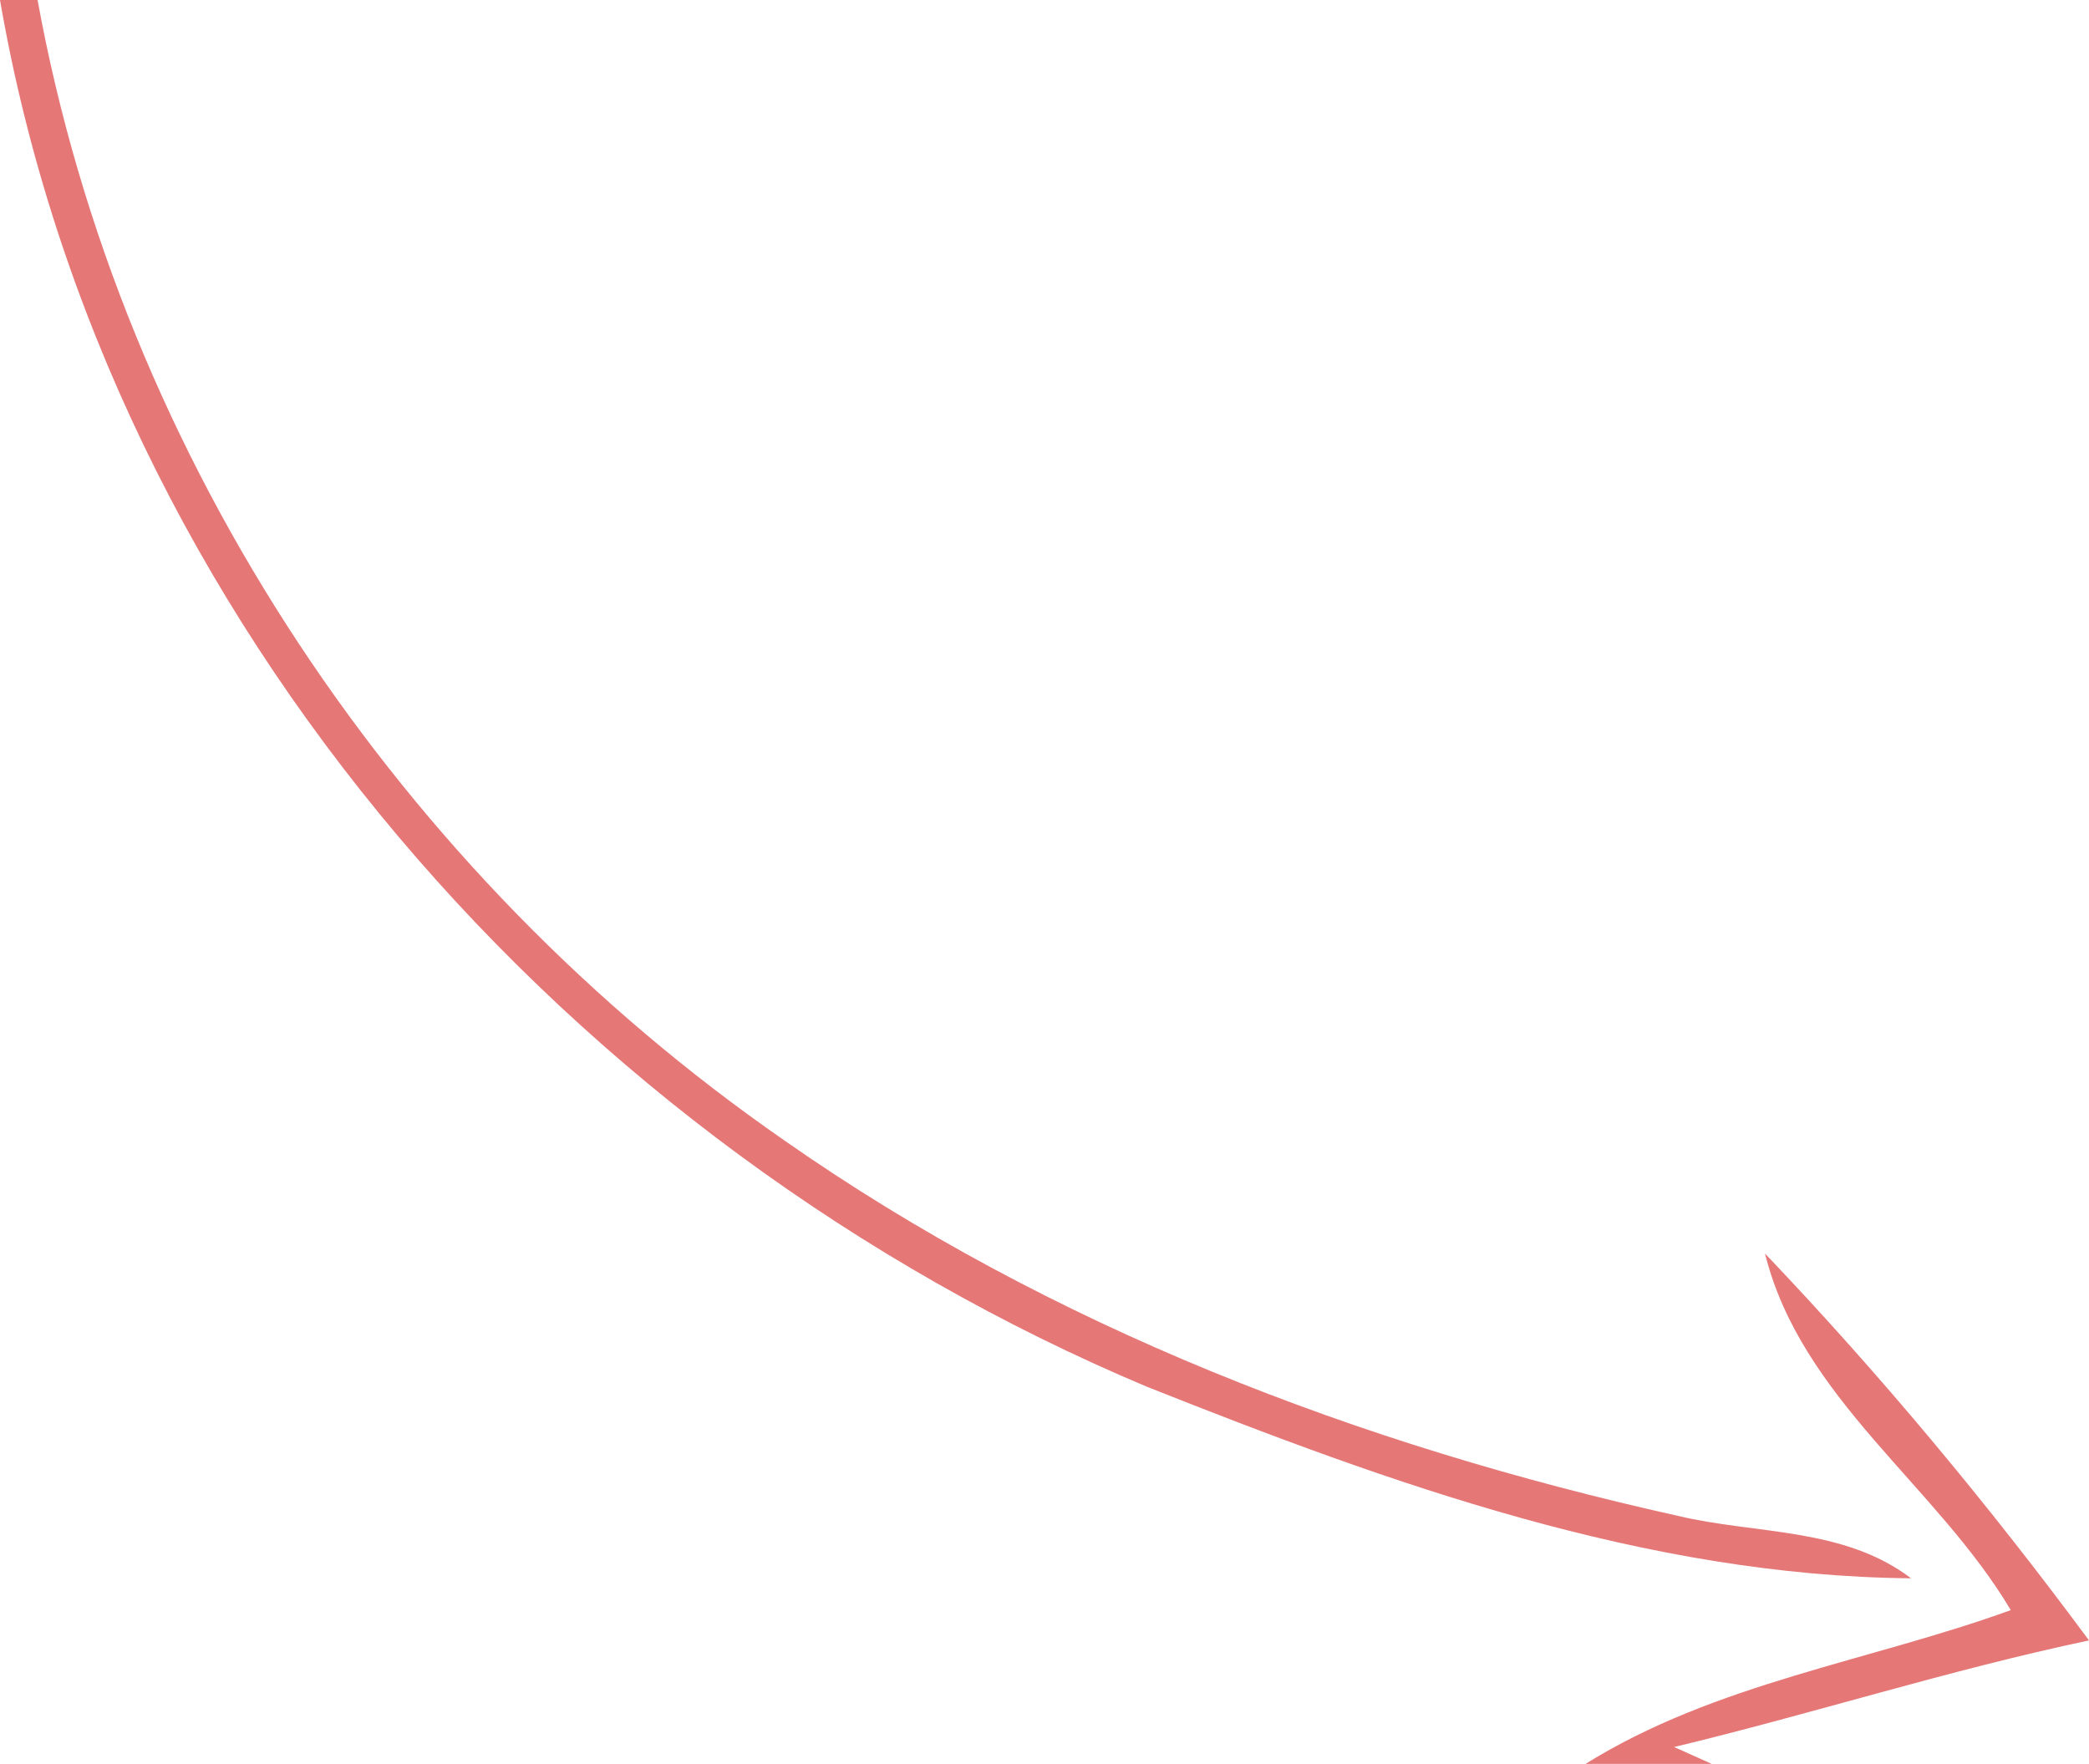 <?xml version="1.0" encoding="UTF-8" standalone="no"?>
<svg
   xmlns:dc="http://purl.org/dc/elements/1.1/"
   xmlns:cc="http://creativecommons.org/ns#"
   xmlns:rdf="http://www.w3.org/1999/02/22-rdf-syntax-ns#"
   xmlns:svg="http://www.w3.org/2000/svg"
   xmlns="http://www.w3.org/2000/svg"
   xmlns:sodipodi="http://sodipodi.sourceforge.net/DTD/sodipodi-0.dtd"
   xmlns:inkscape="http://www.inkscape.org/namespaces/inkscape"
   width="54.48"
   height="46"
   viewBox="0 0 54.48 46"
   version="1.1"
   id="svg2"
   inkscape:version="0.91 r13725"
   sodipodi:docname="arrow1.svg">
  <defs
     id="defs11" />
  <sodipodi:namedview
     pagecolor="#ffffff"
     bordercolor="#666666"
     borderopacity="1"
     objecttolerance="10"
     gridtolerance="10"
     guidetolerance="10"
     inkscape:pageopacity="0"
     inkscape:pageshadow="2"
     inkscape:window-width="640"
     inkscape:window-height="480"
     id="namedview9"
     showgrid="false"
     fit-margin-top="0"
     fit-margin-left="0"
     fit-margin-right="0"
     fit-margin-bottom="0"
     inkscape:zoom="3.4862385"
     inkscape:cx="0.63"
     inkscape:cy="23.5"
     inkscape:window-x="0"
     inkscape:window-y="0"
     inkscape:window-maximized="0"
     inkscape:current-layer="svg2" />
  <g
     id="#7e25259c"
     transform="translate(-53.87,-1)">
    <path
       d="m 53.87,1 0.98,0 c 2.19,12.02 9.47,22.8 19.46,29.73 6.97,4.88 15.04,7.96 23.31,9.8 2.05,0.49 4.32,0.29 6.09,1.63 C 96.8,42.1 90.13,39.69 83.77,37.16 68.77,30.85 56.68,17.24 53.87,1 Z"
       id="path5"
       inkscape:connector-curvature="0"
       style="opacity:1;fill:#e57777" />
    <path
       d="m 106.31,42.99 c -1.93,-3.25 -5.47,-5.52 -6.41,-9.3 3.03,3.18 5.84,6.56 8.45,10.09 -3.65,0.77 -7.2,1.91 -10.82,2.78 l 0.98,0.44 -3.29,0 c 3.39,-2.11 7.39,-2.67 11.09,-4.01 z"
       id="path7"
       inkscape:connector-curvature="0"
       style="opacity:1;fill:#e57777" />
  </g>
</svg>
